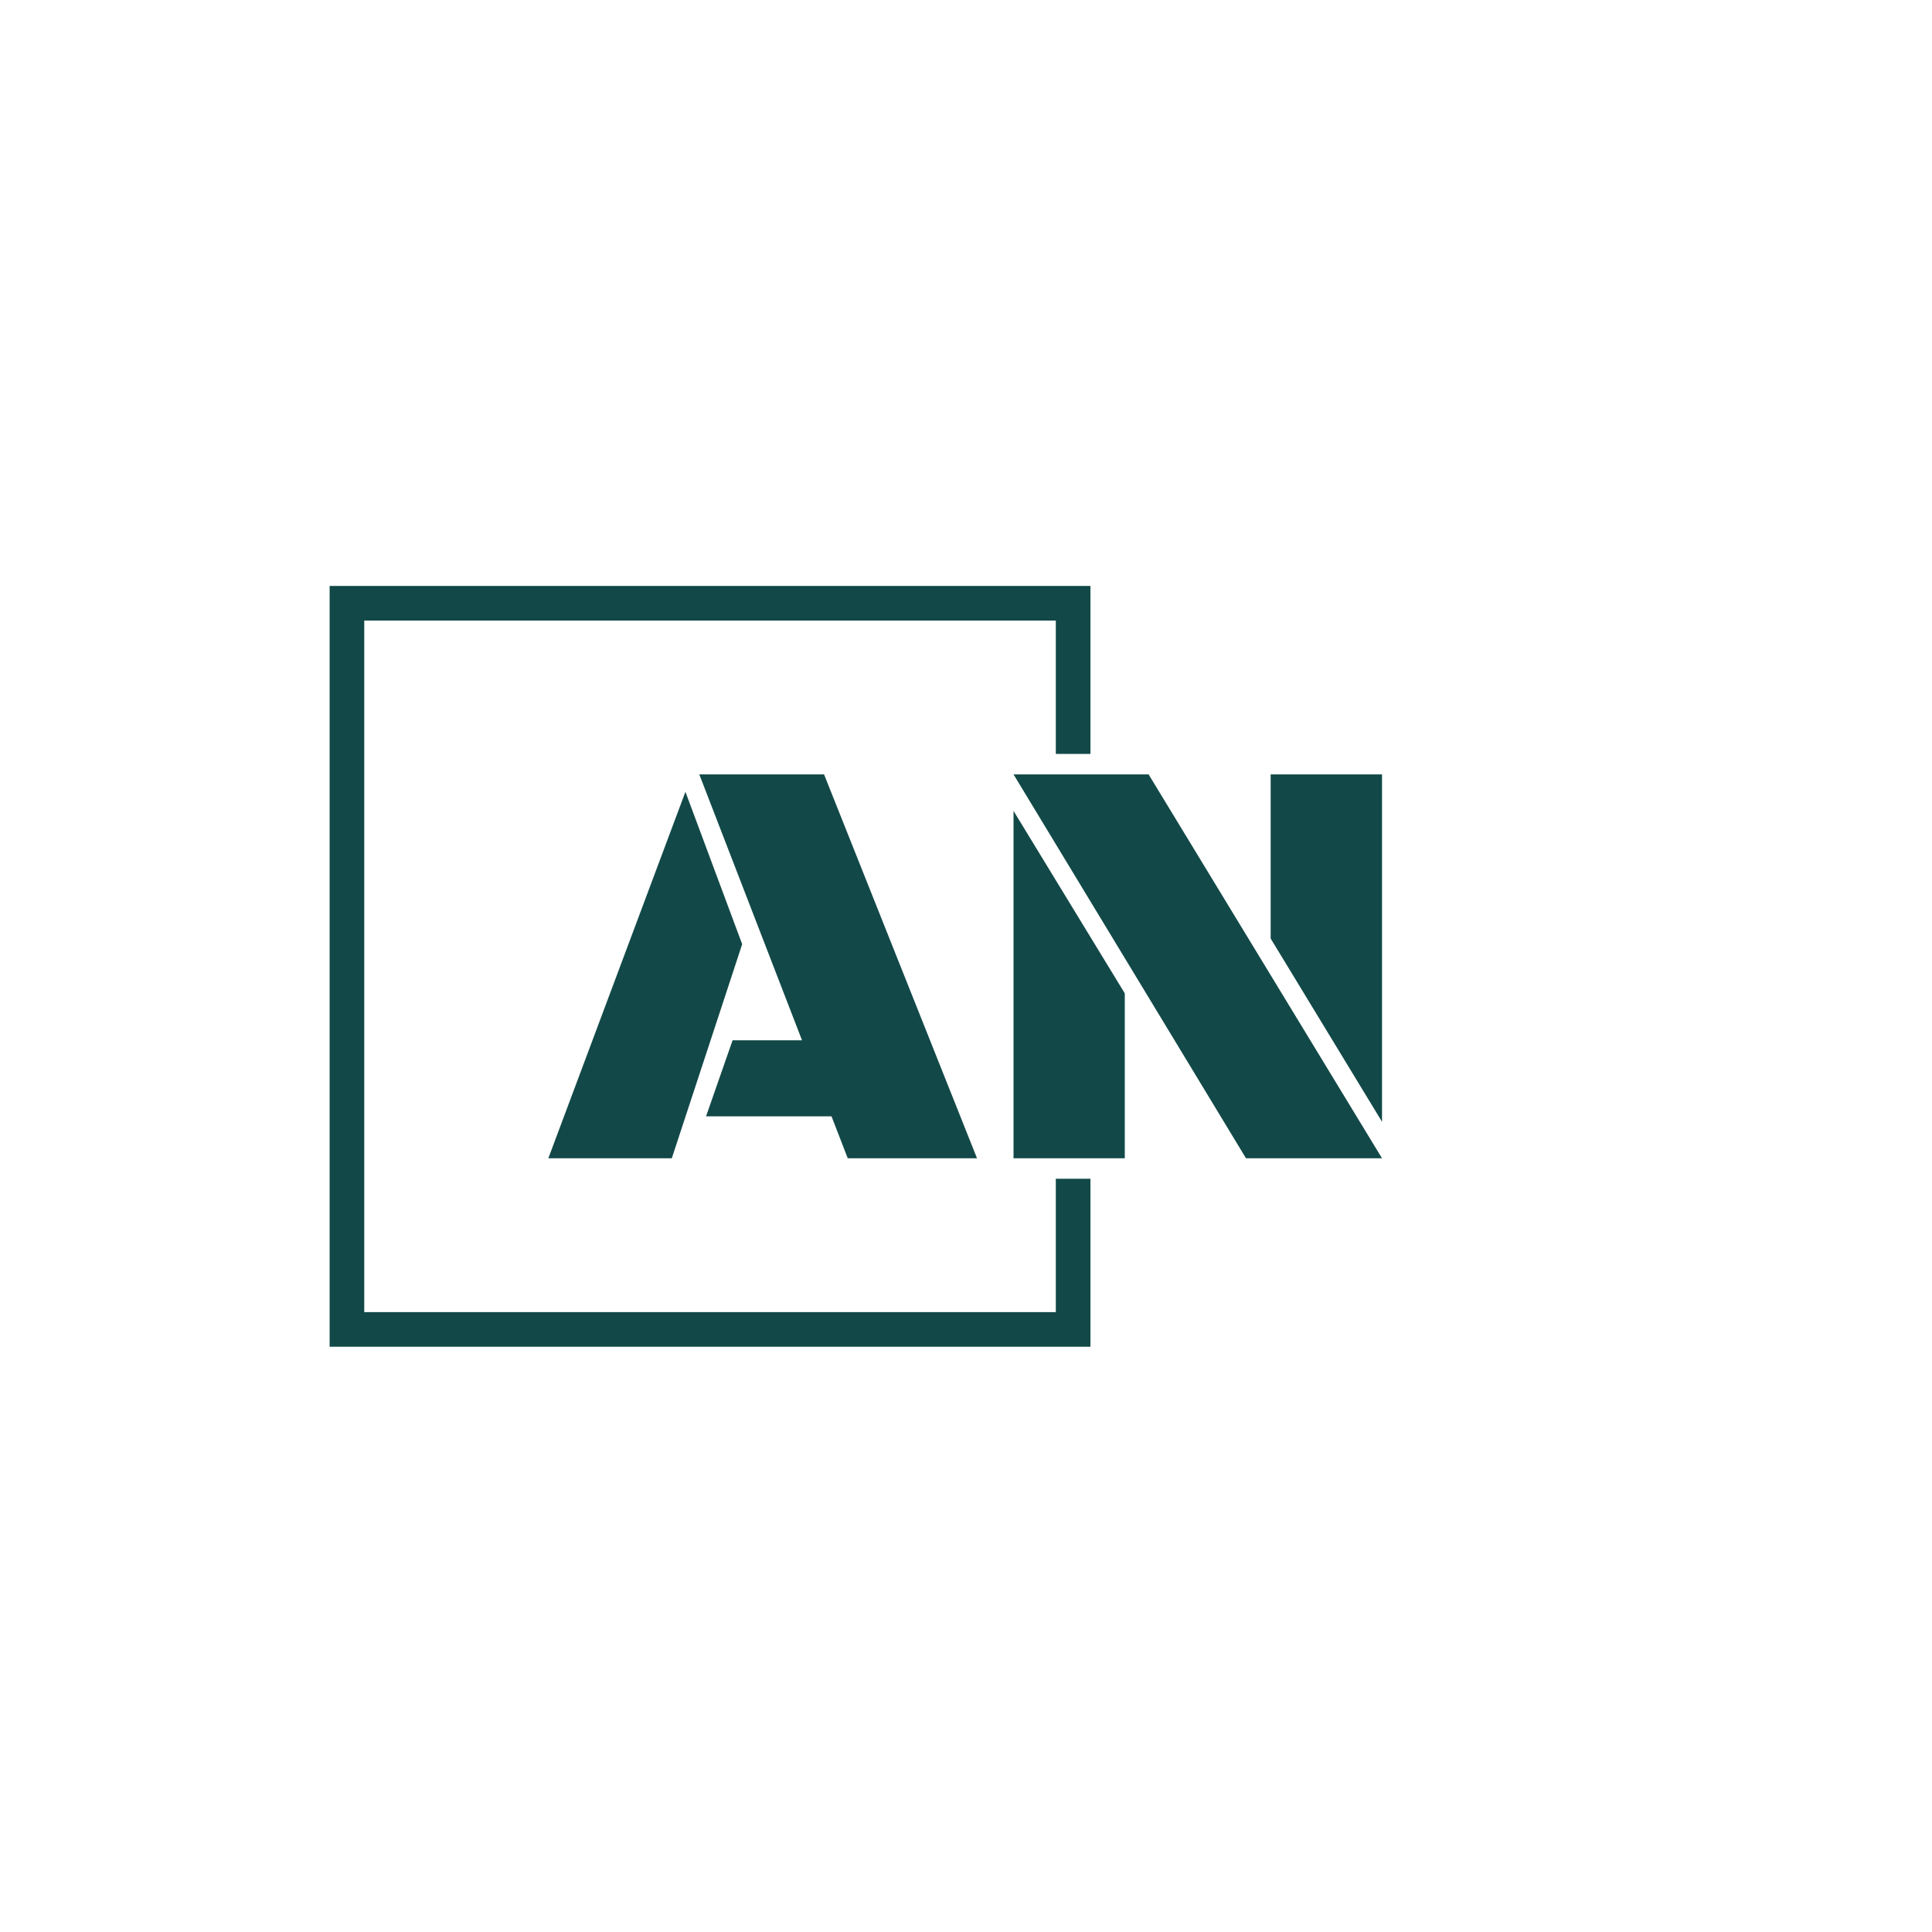 <svg xmlns="http://www.w3.org/2000/svg" version="1.1" xmlns:xlink="http://www.w3.org/1999/xlink"
    xmlns:svgjs="http://svgjs.dev/svgjs" width="1000" height="1000" viewBox="0 0 1000 1000">
    <g transform="matrix(0.7,0,0,0.7,149.576,282.127)"><svg viewBox="0 0 396 247"
            data-background-color="#ffffff" preserveAspectRatio="xMidYMid meet" height="623" width="1000"
            xmlns="http://www.w3.org/2000/svg" xmlns:xlink="http://www.w3.org/1999/xlink">
            <g id="tight-bounds" transform="matrix(1,0,0,1,0.24,-0.1)"><svg
                    viewBox="0 0 395.52 247.2" height="247.2" width="395.52">
                    <g><svg></svg></g>
                    <g><svg viewBox="0 0 395.52 247.2" height="247.2" width="395.52">
                            <g transform="matrix(1,0,0,1,75.544,67.327)">
                                <svg viewBox="0 0 244.431 112.547" height="112.547"
                                    width="244.431">
                                    <g><svg viewBox="0 0 244.431 112.547"
                                            height="112.547" width="244.431">
                                            <g><svg viewBox="0 0 244.431 112.547"
                                                    height="112.547" width="244.431">
                                                    <g><svg viewBox="0 0 244.431 112.547"
                                                            height="112.547" width="244.431">
                                                            <g><svg viewBox="0 0 244.431 112.547"
                                                                    height="112.547"
                                                                    width="244.431">
                                                                    <g><svg viewBox="0 0 244.431 112.547"
                                                                            height="112.547"
                                                                            width="244.431">
                                                                            <g transform="matrix(1,0,0,1,0,0)">
                                                                                <svg width="244.431"
                                                                                    viewBox="0.22 -32.4 70.36 32.4"
                                                                                    height="112.547"
                                                                                    data-palette-color="#124948">
                                                                                    <path
                                                                                        d="M25.49 0L24.12-3.54 13.53-3.54 15.77-9.96 21.63-9.96 12.96-32.4 23.49-32.4 36.4 0 25.49 0ZM16.58-18.07L10.64 0 0.22 0 11.79-30.93 16.58-18.07ZM50.88-32.4L70.58 0 59.1 0 39.48-32.4 50.88-32.4ZM48.87 0L39.48 0 39.48-29.32 48.87-13.92 48.87 0ZM61.18-32.4L70.58-32.4 70.58-3.08 61.18-18.55 61.18-32.4Z"
                                                                                        opacity="1"
                                                                                        transform="matrix(1,0,0,1,0,0)"
                                                                                        fill="#124948"
                                                                                        class="undefined-text-0"
                                                                                        data-fill-palette-color="primary"
                                                                                        id="text-0">
                                                                                    </path>
                                                                                </svg>
                                                                            </g>
                                                                        </svg>
                                                                    </g>
                                                                </svg>
                                                            </g>
                                                        </svg>
                                                    </g>
                                                </svg></g>
                                        </svg></g>
                                </svg>
                            </g>
                            <path
                                d="M234.479 61.327L234.479 12.081 11.442 12.081 11.442 235.119 234.479 235.119 234.479 185.873 224.329 185.873 224.329 224.969 21.591 224.969 21.591 22.231 224.329 22.231 224.329 61.327Z"
                                fill="#124948" stroke="transparent" data-fill-palette-color="primary"></path>
                        </svg></g>
                    <defs></defs>
                </svg>
                <rect width="395.52" height="247.2" fill="none" stroke="none" visibility="hidden">
                </rect>
            </g>
        </svg></g>
</svg>